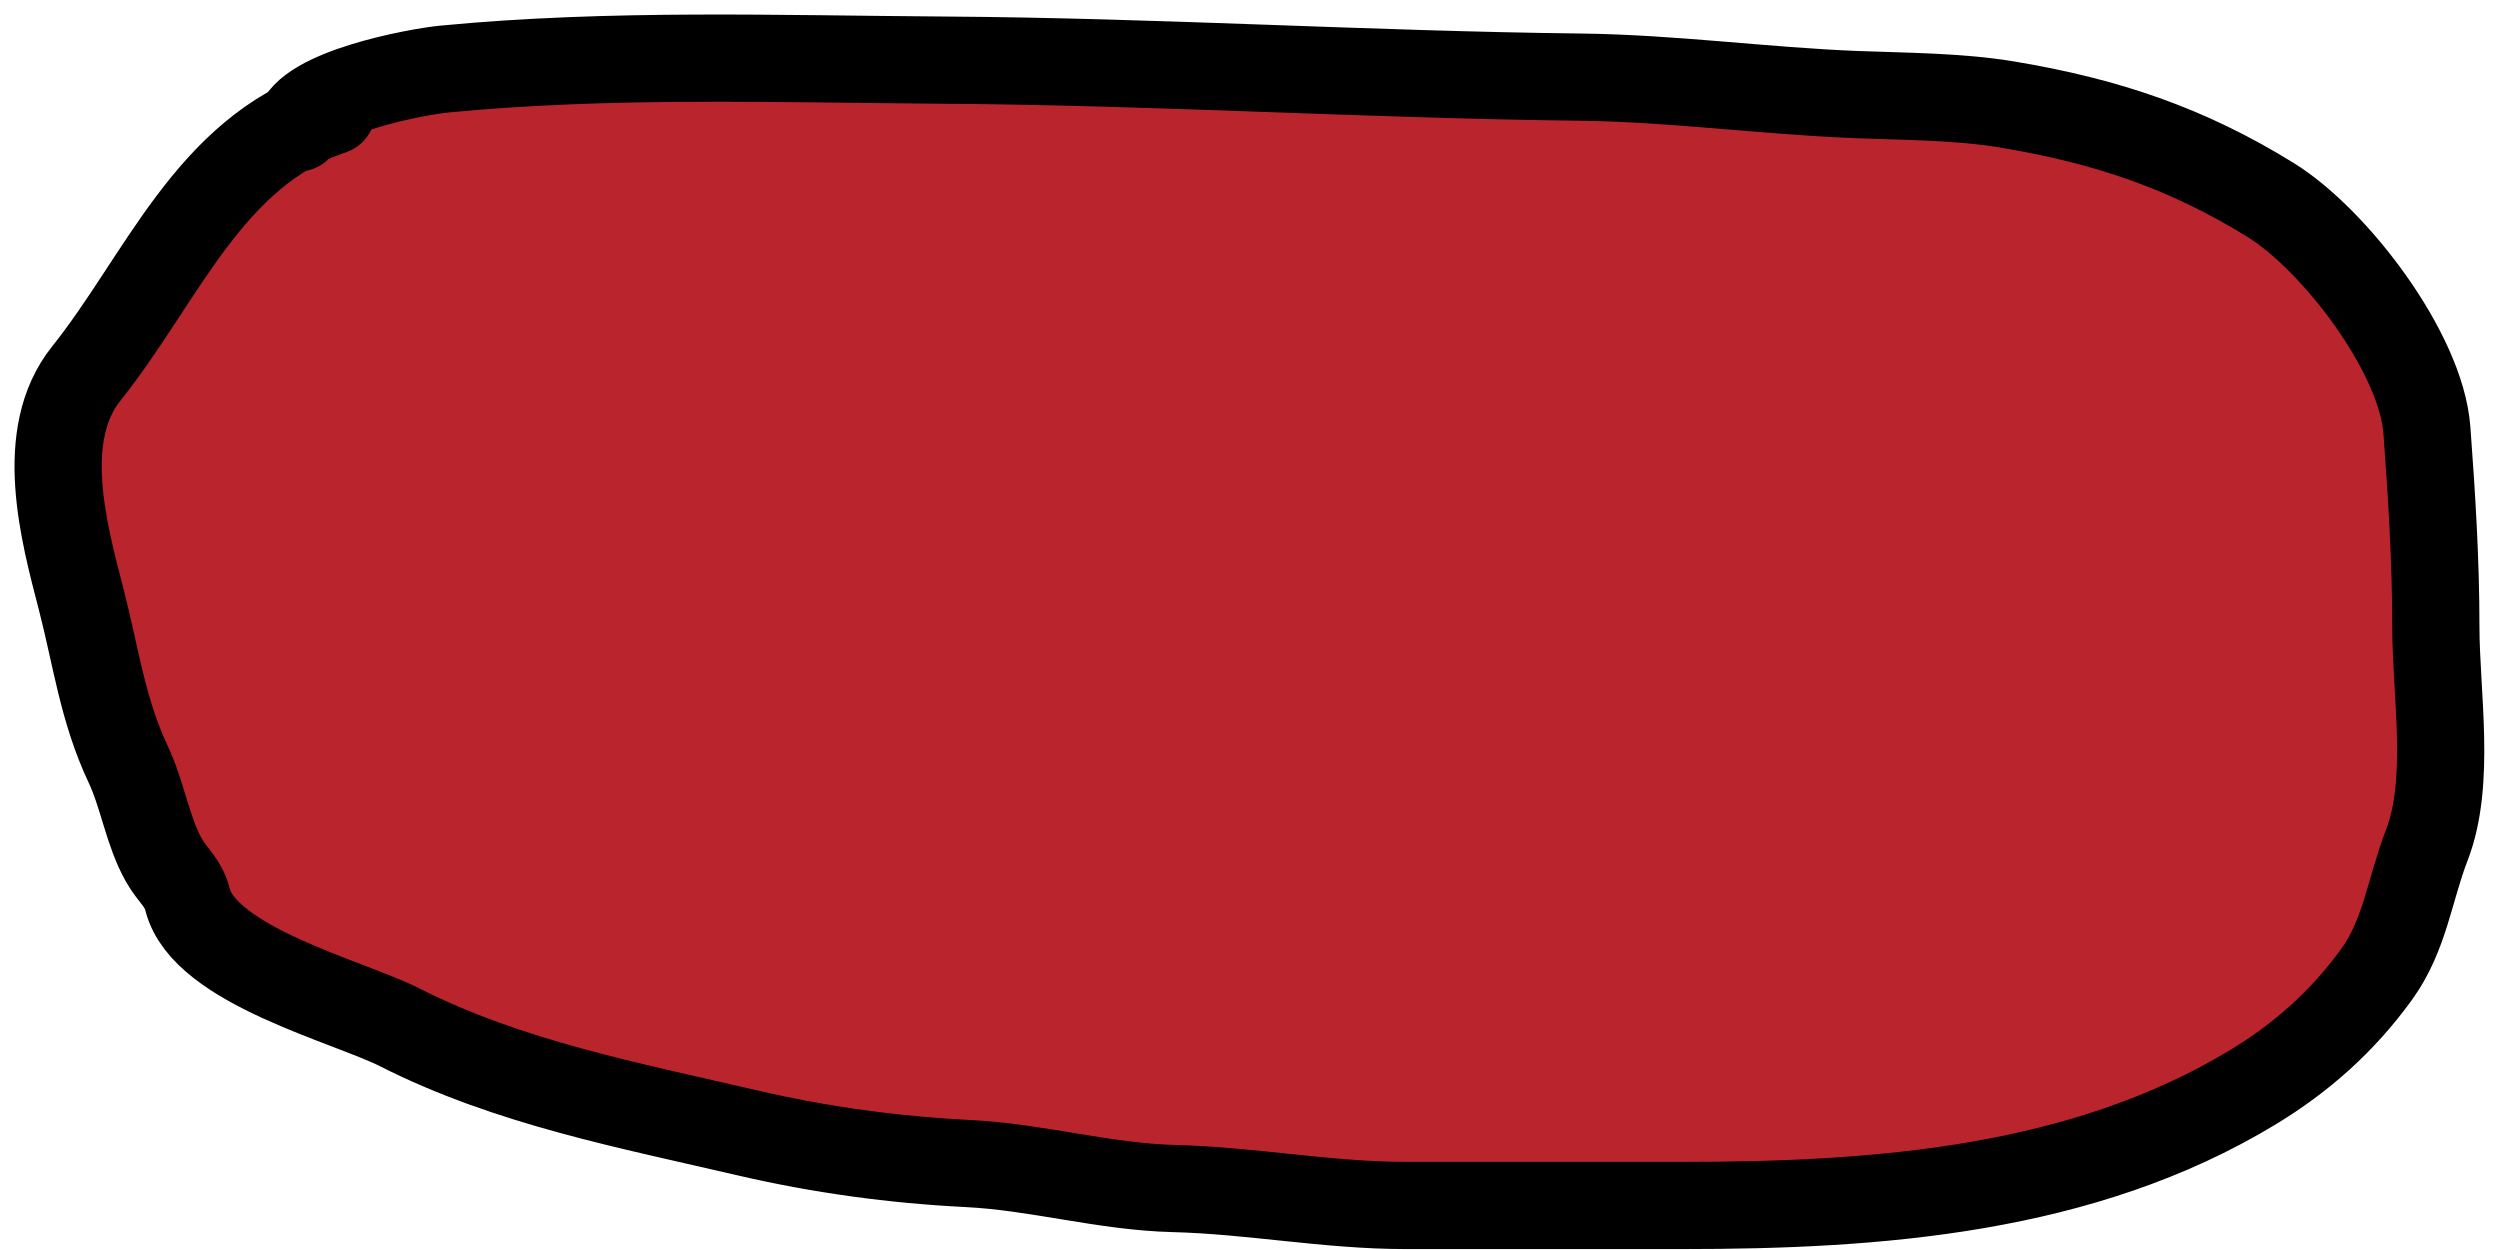<svg width="86" height="43" viewBox="0 0 86 43" fill="none" xmlns="http://www.w3.org/2000/svg">
<path d="M15.274 2.377C14.385 2.463 10.744 3.13 10.28 4.297C6.867 6.049 5.317 9.914 2.967 12.851C1.277 14.964 2.193 18.303 2.789 20.601C3.297 22.56 3.529 24.426 4.41 26.292C4.908 27.346 5.077 28.6 5.643 29.6C5.931 30.11 6.304 30.35 6.453 30.946C7.02 33.214 11.986 34.446 13.749 35.34C17.499 37.241 21.646 38.024 25.715 38.972C28.222 39.555 30.733 39.897 33.303 40.026C35.683 40.145 37.998 40.826 40.373 40.885C43.041 40.951 45.674 41.468 48.35 41.468H57.883C64.588 41.468 71.635 40.955 77.502 37.399C79.182 36.381 80.589 35.127 81.75 33.524C82.737 32.161 82.883 30.62 83.485 29.065C84.326 26.892 83.793 23.846 83.793 21.558C83.793 19.279 83.653 17.062 83.485 14.797C83.287 12.122 80.303 8.237 78.118 6.885C75.234 5.099 72.465 4.164 69.038 3.593C67.395 3.319 65.5 3.317 63.85 3.253C60.673 3.128 57.521 2.689 54.349 2.653C47.078 2.569 39.788 2.117 32.525 2.069C26.796 2.031 20.983 1.825 15.274 2.377Z" fill="#BA242D"/>
<path d="M10.247 4.404C10.521 3.171 14.358 2.466 15.274 2.377C20.983 1.825 26.796 2.031 32.525 2.069C39.788 2.117 47.078 2.569 54.349 2.653C57.521 2.689 60.673 3.128 63.85 3.253C65.5 3.317 67.395 3.319 69.038 3.593C72.465 4.164 75.234 5.099 78.118 6.885C80.303 8.237 83.287 12.122 83.485 14.797C83.653 17.062 83.793 19.279 83.793 21.558C83.793 23.846 84.326 26.892 83.485 29.065C82.883 30.62 82.737 32.161 81.75 33.524C80.589 35.127 79.182 36.381 77.502 37.399C71.635 40.955 64.588 41.468 57.883 41.468C54.706 41.468 51.528 41.468 48.35 41.468C45.674 41.468 43.041 40.951 40.373 40.885C37.998 40.826 35.683 40.145 33.303 40.026C30.733 39.897 28.222 39.555 25.715 38.972C21.646 38.024 17.499 37.241 13.749 35.34C11.986 34.446 7.02 33.214 6.453 30.946C6.304 30.35 5.931 30.11 5.643 29.6C5.077 28.6 4.908 27.346 4.41 26.292C3.529 24.426 3.297 22.56 2.789 20.601C2.193 18.303 1.277 14.964 2.967 12.851C5.563 9.607 7.182 5.231 11.415 3.82" stroke="black" stroke-width="3" stroke-linecap="round"/>
</svg>

